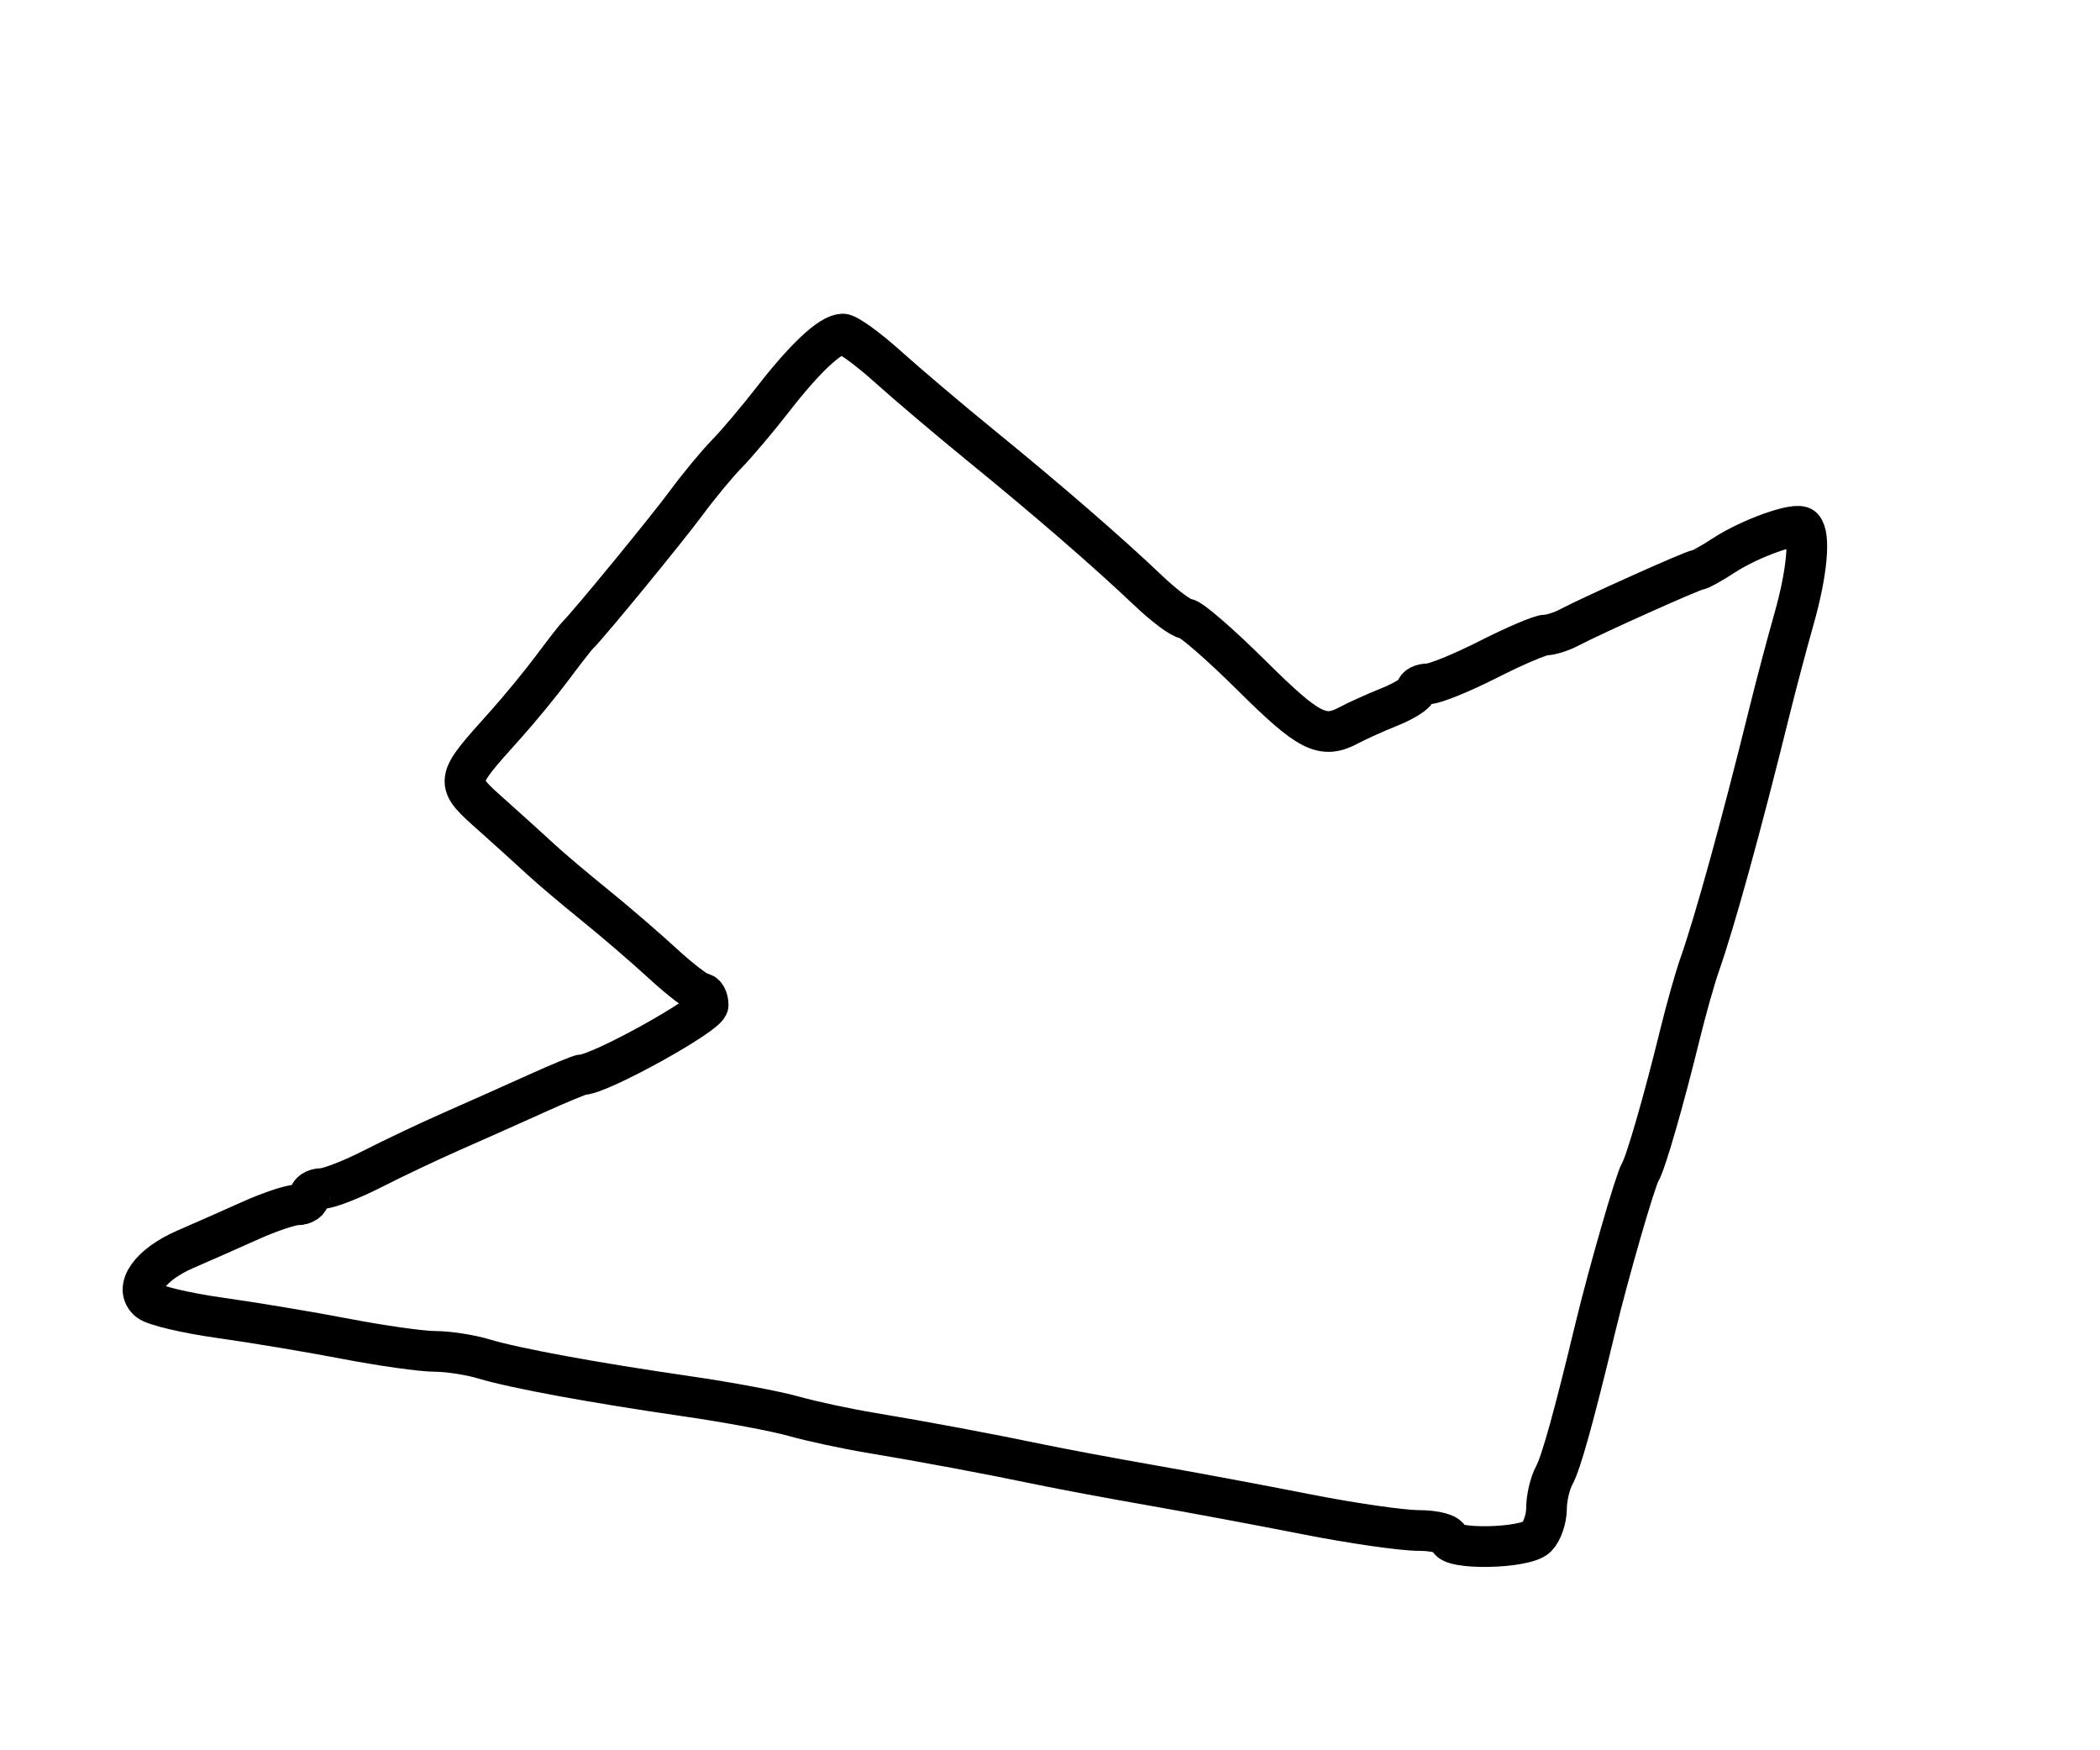 <?xml version="1.0" encoding="utf-8" ?>
<svg xmlns="http://www.w3.org/2000/svg" xmlns:ev="http://www.w3.org/2001/xml-events" xmlns:xlink="http://www.w3.org/1999/xlink" baseProfile="full" height="215" version="1.1" width="258">
  <defs/>
  <path d="M 178,189 C 178,188.45 176.334,188 174.299,188 C 172.263,188 166.075,187.108 160.549,186.017 C 155.022,184.927 146.45,183.325 141.5,182.458 C 136.55,181.591 130.475,180.458 128,179.941 C 121.683,178.62 113.452,177.078 107,176.006 C 103.975,175.504 99.7,174.585 97.5,173.964 C 95.3,173.343 89.45,172.248 84.5,171.531 C 72.929,169.856 63.311,168.088 59.429,166.922 C 57.74,166.415 55.04,166 53.429,166 C 51.818,166 46.9,165.308 42.5,164.462 C 38.1,163.616 31.125,162.452 27,161.875 C 22.875,161.298 18.947,160.368 18.271,159.808 C 16.383,158.244 18.443,155.334 22.764,153.462 C 24.819,152.572 28.425,150.979 30.777,149.922 C 33.129,148.865 35.716,148 36.527,148 C 37.337,148 38,147.55 38,147 C 38,146.45 38.683,146 39.518,146 C 40.354,146 43.166,144.913 45.768,143.584 C 48.371,142.255 52.75,140.18 55.5,138.972 C 58.25,137.764 62.876,135.701 65.78,134.388 C 68.683,133.075 71.284,132 71.558,132 C 73.65,132 87,124.612 87,123.454 C 87,122.654 86.638,122 86.195,122 C 85.753,122 83.615,120.368 81.445,118.374 C 79.275,116.379 75.482,113.116 73.016,111.124 C 70.549,109.131 67.562,106.6 66.376,105.5 C 65.191,104.4 62.596,102.051 60.61,100.281 C 55.746,95.943 55.718,96.151 62.134,89 C 63.862,87.075 66.448,83.925 67.882,82 C 69.316,80.075 70.719,78.275 71.001,78 C 72.369,76.663 81.892,65.054 84.35,61.727 C 85.883,59.652 88.12,56.952 89.321,55.727 C 90.522,54.502 93.079,51.475 95.002,49 C 98.93,43.945 101.996,41.083 103.536,41.033 C 104.106,41.015 106.581,42.804 109.036,45.009 C 111.491,47.214 116.65,51.585 120.5,54.723 C 128.775,61.467 136.119,67.829 141.103,72.572 C 143.085,74.457 145.163,76 145.722,76 C 146.28,76 149.912,79.15 153.792,83 C 160.837,89.989 162.491,90.827 165.764,89.065 C 166.719,88.552 168.963,87.542 170.75,86.821 C 172.537,86.101 174,85.172 174,84.756 C 174,84.34 174.662,84 175.47,84 C 176.279,84 179.597,82.65 182.844,81 C 186.091,79.35 189.26,78 189.887,78 C 190.514,78 191.809,77.591 192.764,77.091 C 195.802,75.5 208.07,70 208.58,70 C 208.85,70 210.272,69.213 211.74,68.251 C 215.023,66.1 220.737,64.07 221.464,64.797 C 222.436,65.77 222,70.415 220.413,76 C 219.553,79.025 218.183,84.2 217.368,87.5 C 213.936,101.396 210.697,113.136 208.815,118.5 C 208.236,120.15 207.155,123.975 206.414,127 C 204.403,135.207 202.186,142.89 201.515,143.976 C 200.921,144.937 197.613,156.394 196.022,163 C 193.35,174.095 191.792,179.697 190.95,181.236 C 190.427,182.191 190,184.014 190,185.286 C 190,186.559 189.46,188.14 188.8,188.8 C 187.355,190.245 178,190.419 178,189" fill="none" stroke="black" stroke-width="5"/>
</svg>
